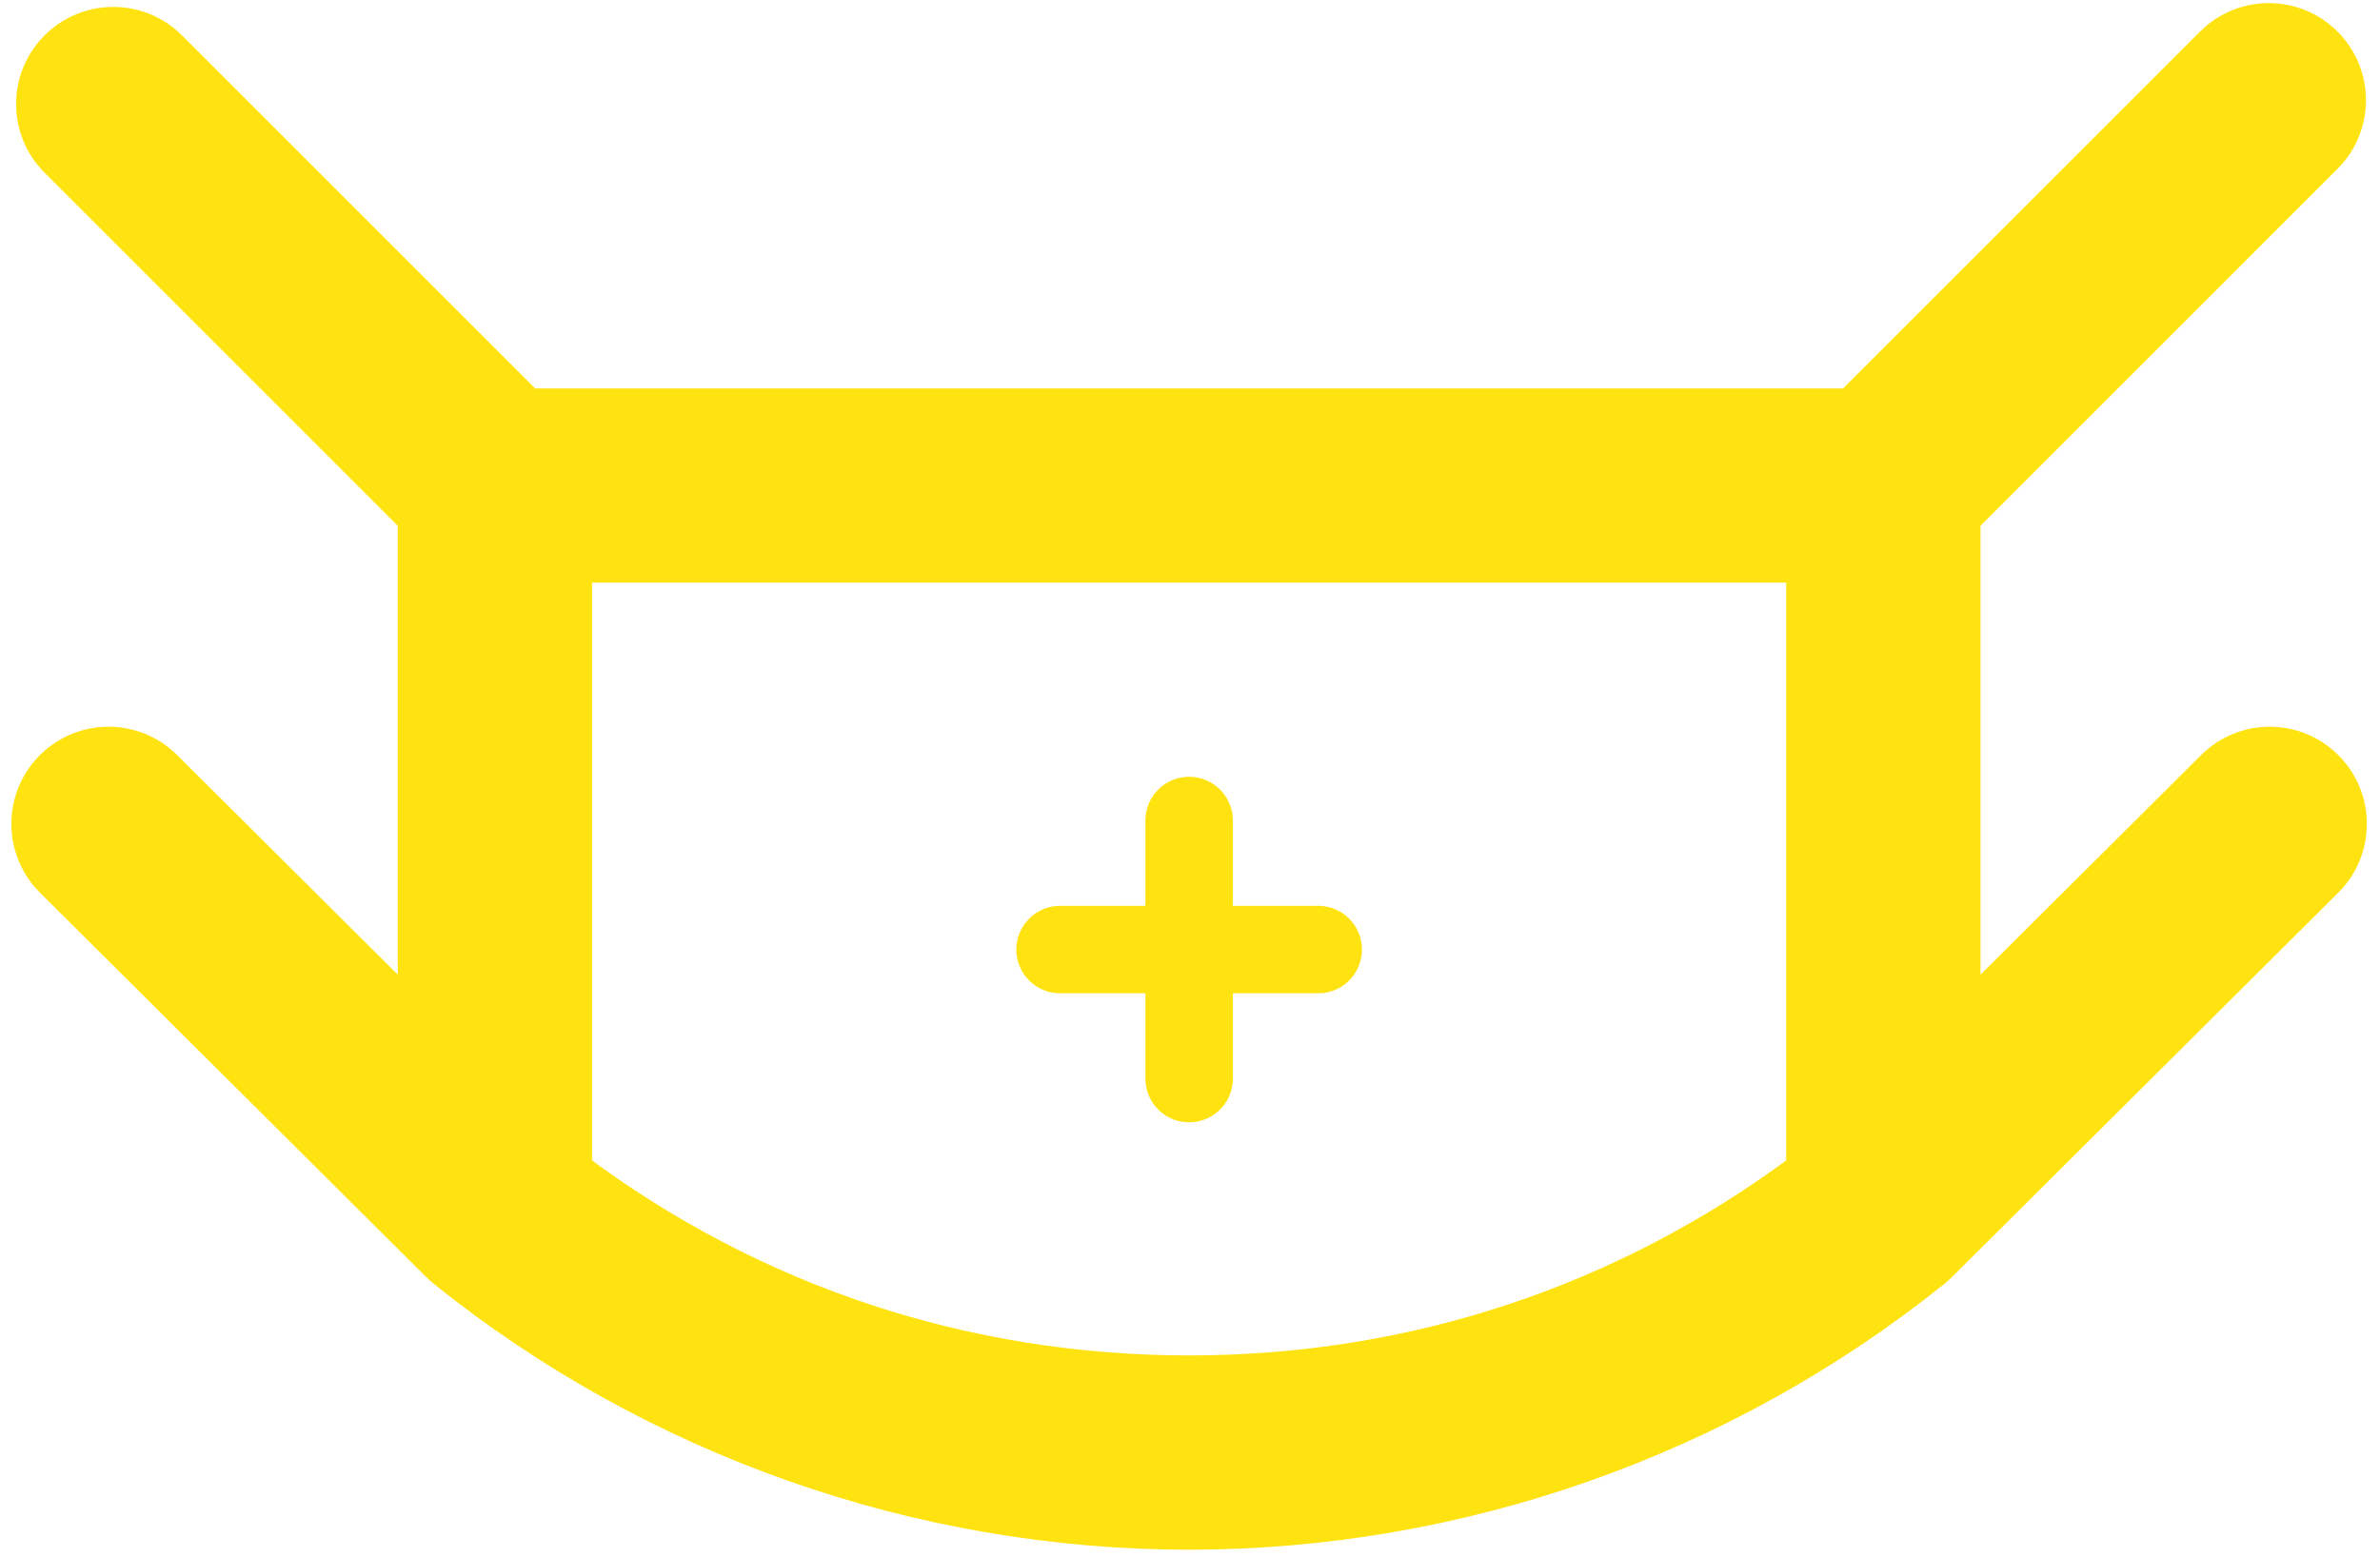 <?xml version="1.0" encoding="UTF-8" standalone="no"?>
<svg xmlns="http://www.w3.org/2000/svg" viewBox="0 0 136 89" id="how_icon-04"> <g stroke="none" stroke-width="1" fill="none" fill-rule="evenodd"> <g transform="translate(1, 1)" stroke="#FFE311"> <path d="M131.923,42.882 C130.151,41.098 127.268,41.092 125.486,42.868 L111.172,57.114 L111.172,28.639 L131.864,7.946 C132.753,7.057 133.198,5.892 133.198,4.728 C133.198,3.564 132.753,2.399 131.864,1.51 C130.086,-0.268 127.206,-0.268 125.427,1.51 L104.735,22.202 L29.165,22.202 L8.692,1.729 C6.917,-0.049 4.033,-0.049 2.254,1.729 C1.365,2.618 0.92,3.783 0.92,4.947 C0.92,6.112 1.365,7.276 2.254,8.165 L22.727,28.638 L22.727,57.113 L8.416,42.867 C6.632,41.092 3.752,41.098 1.976,42.881 C1.093,43.767 0.651,44.929 0.651,46.088 C0.651,47.259 1.099,48.429 1.991,49.318 L24.028,71.253 C24.155,71.38 24.286,71.505 24.429,71.617 C36.438,81.267 51.537,86.581 66.948,86.581 C82.359,86.581 97.459,81.264 109.471,71.614 L109.474,71.611 C109.598,71.513 109.717,71.407 109.832,71.291 L131.908,49.318 C132.803,48.43 133.25,47.259 133.248,46.091 C133.249,44.93 132.807,43.768 131.923,42.882 Z M31.833,65.838 L31.833,31.305 L102.068,31.305 L102.068,65.835 C91.864,73.458 79.766,77.476 66.949,77.476 C54.131,77.477 42.036,73.461 31.833,65.838 Z" stroke-width="2" fill="#FFE311" fill-rule="nonzero"></path> <g transform="translate(59, 45)" stroke-linecap="round" stroke-width="5"> <path d="M7.95,0.902 L7.95,15.651"></path> <path d="M15.325,8.277 L0.576,8.277"></path> </g> </g> </g> </svg>